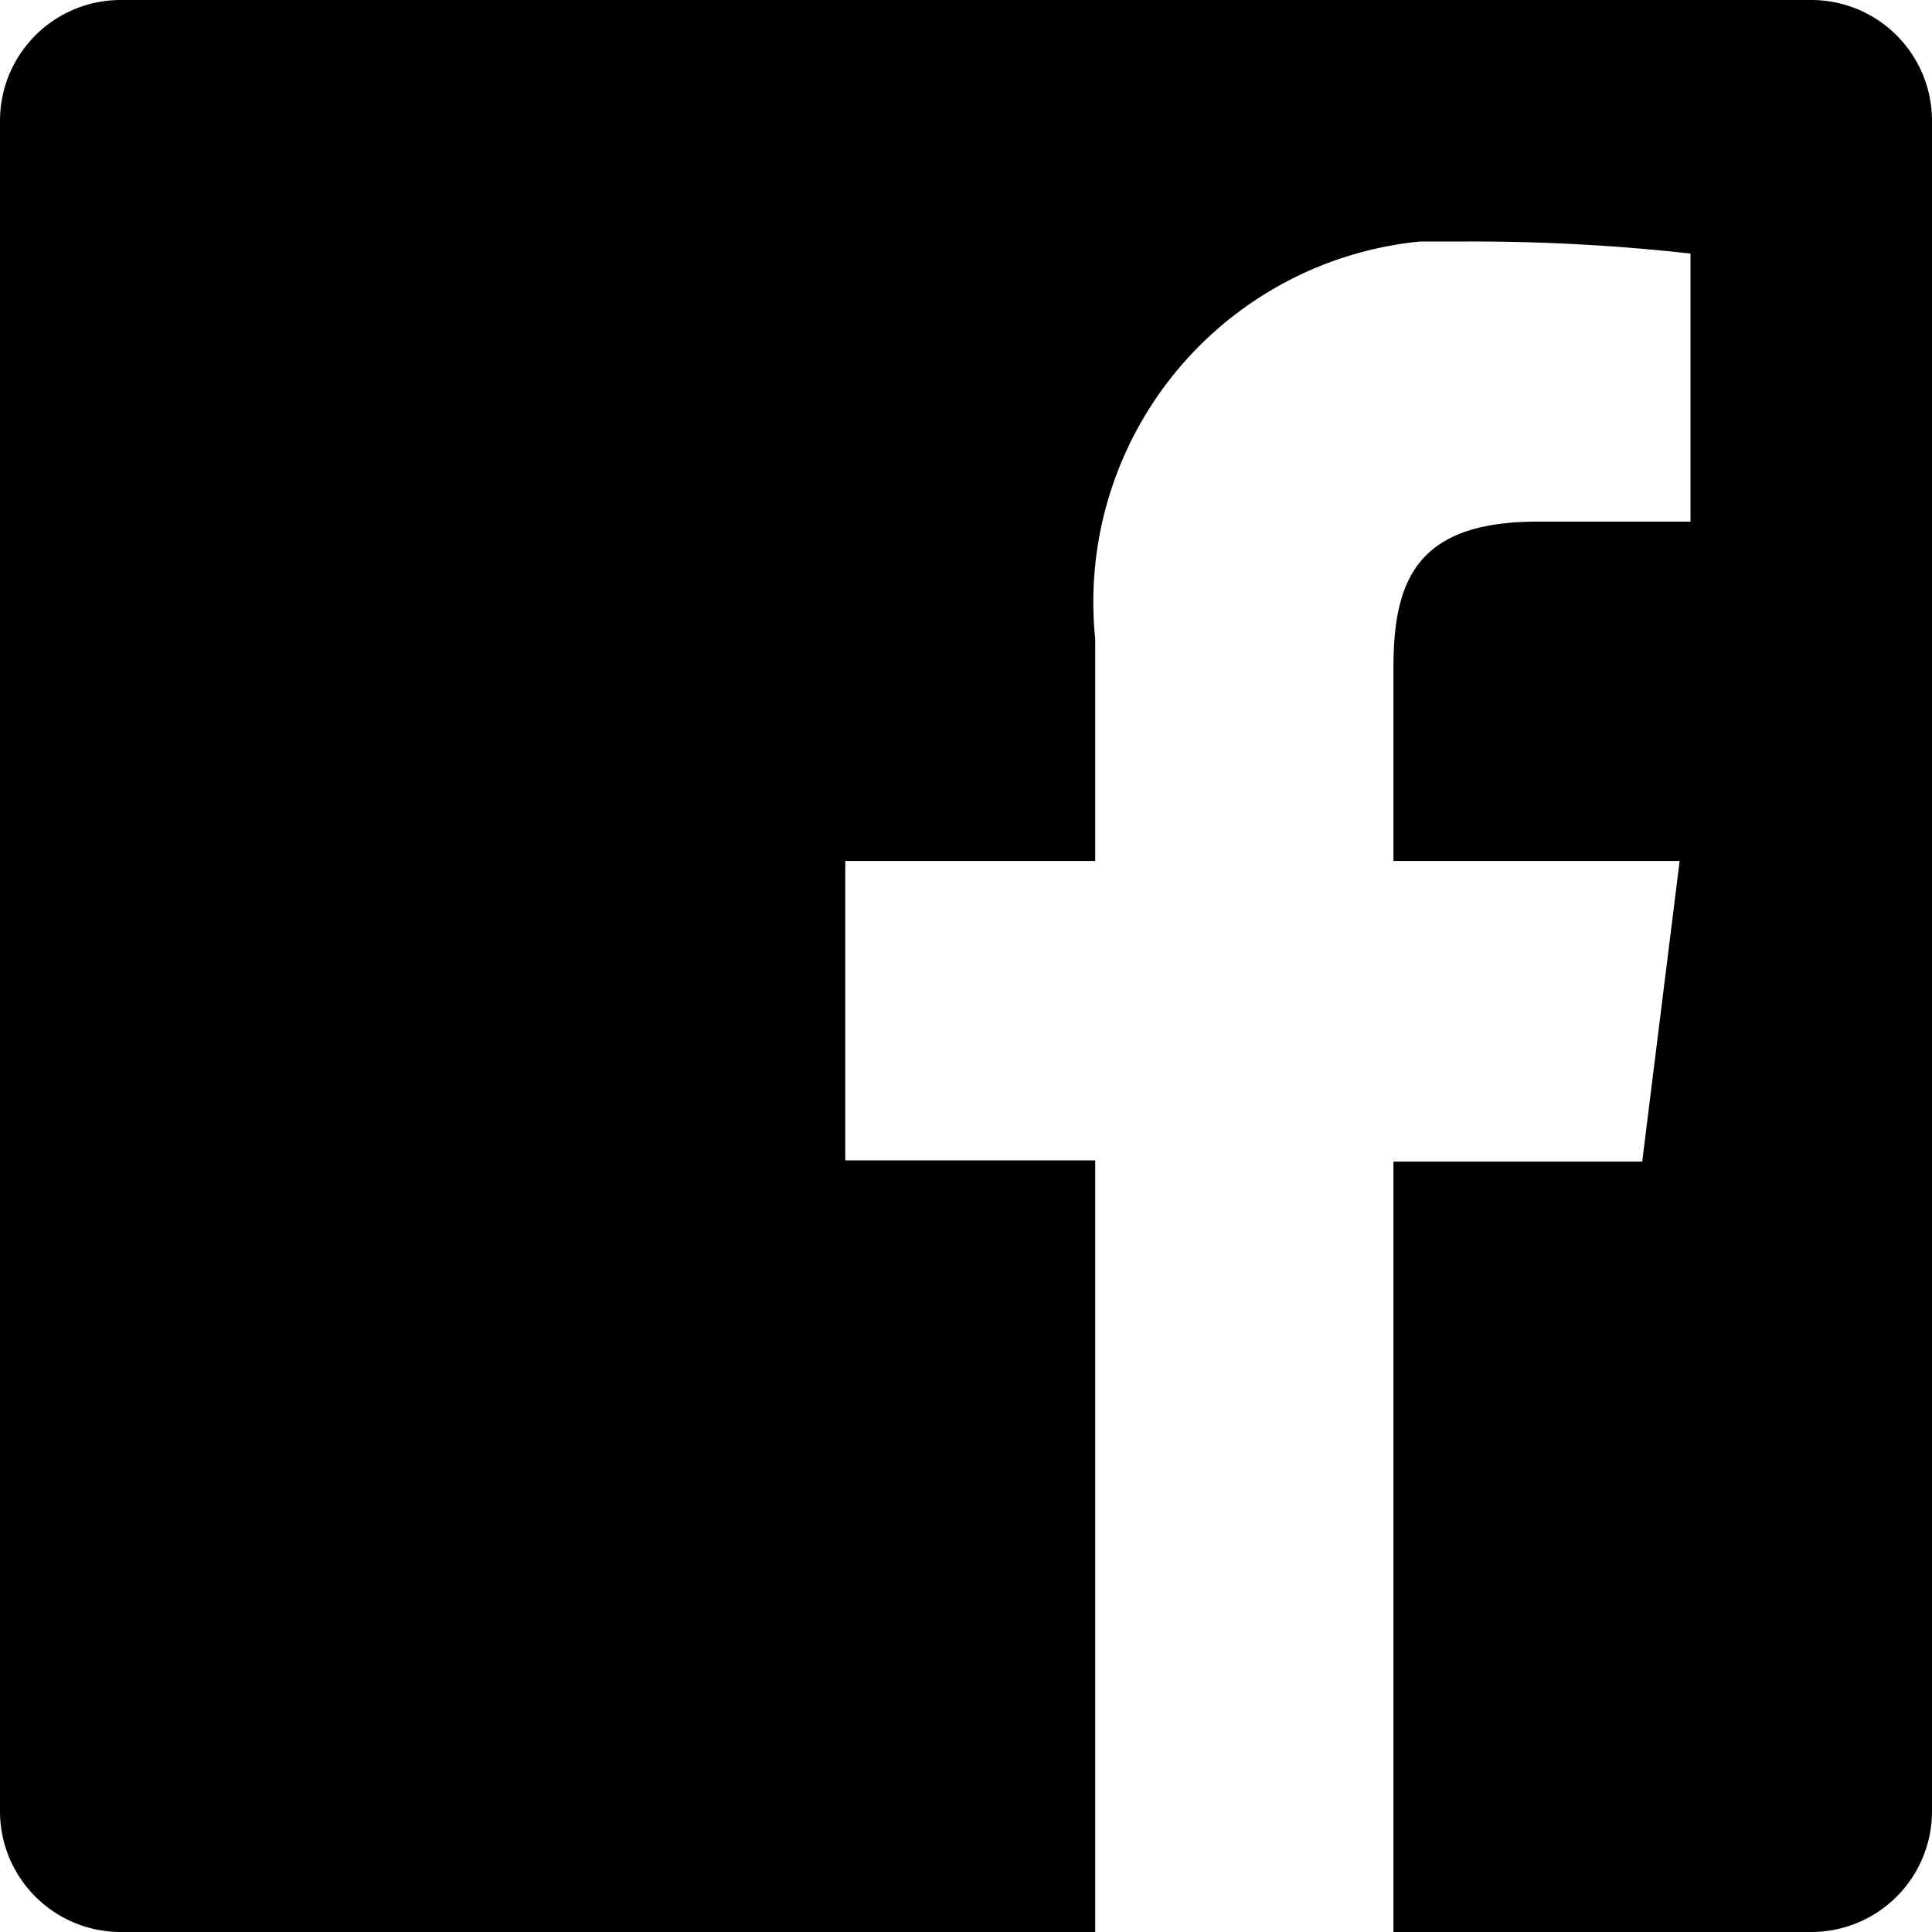 <svg xmlns="http://www.w3.org/2000/svg" width="16" height="16" viewBox="0 0 16 16"><path d="M15,0H1A1,1,0,0,0,0,1V15a1,1,0,0,0,1,1H9.07V9.61H7V7.13H9.07V5.29A3,3,0,0,1,11.76,2h.39A16.26,16.26,0,0,1,14,2.1V4.32H12.73c-1,0-1.19.49-1.19,1.21v1.6h2.37L13.6,9.62H11.54V16H15a1,1,0,0,0,1-1V1A1,1,0,0,0,15,0Z"/></svg>